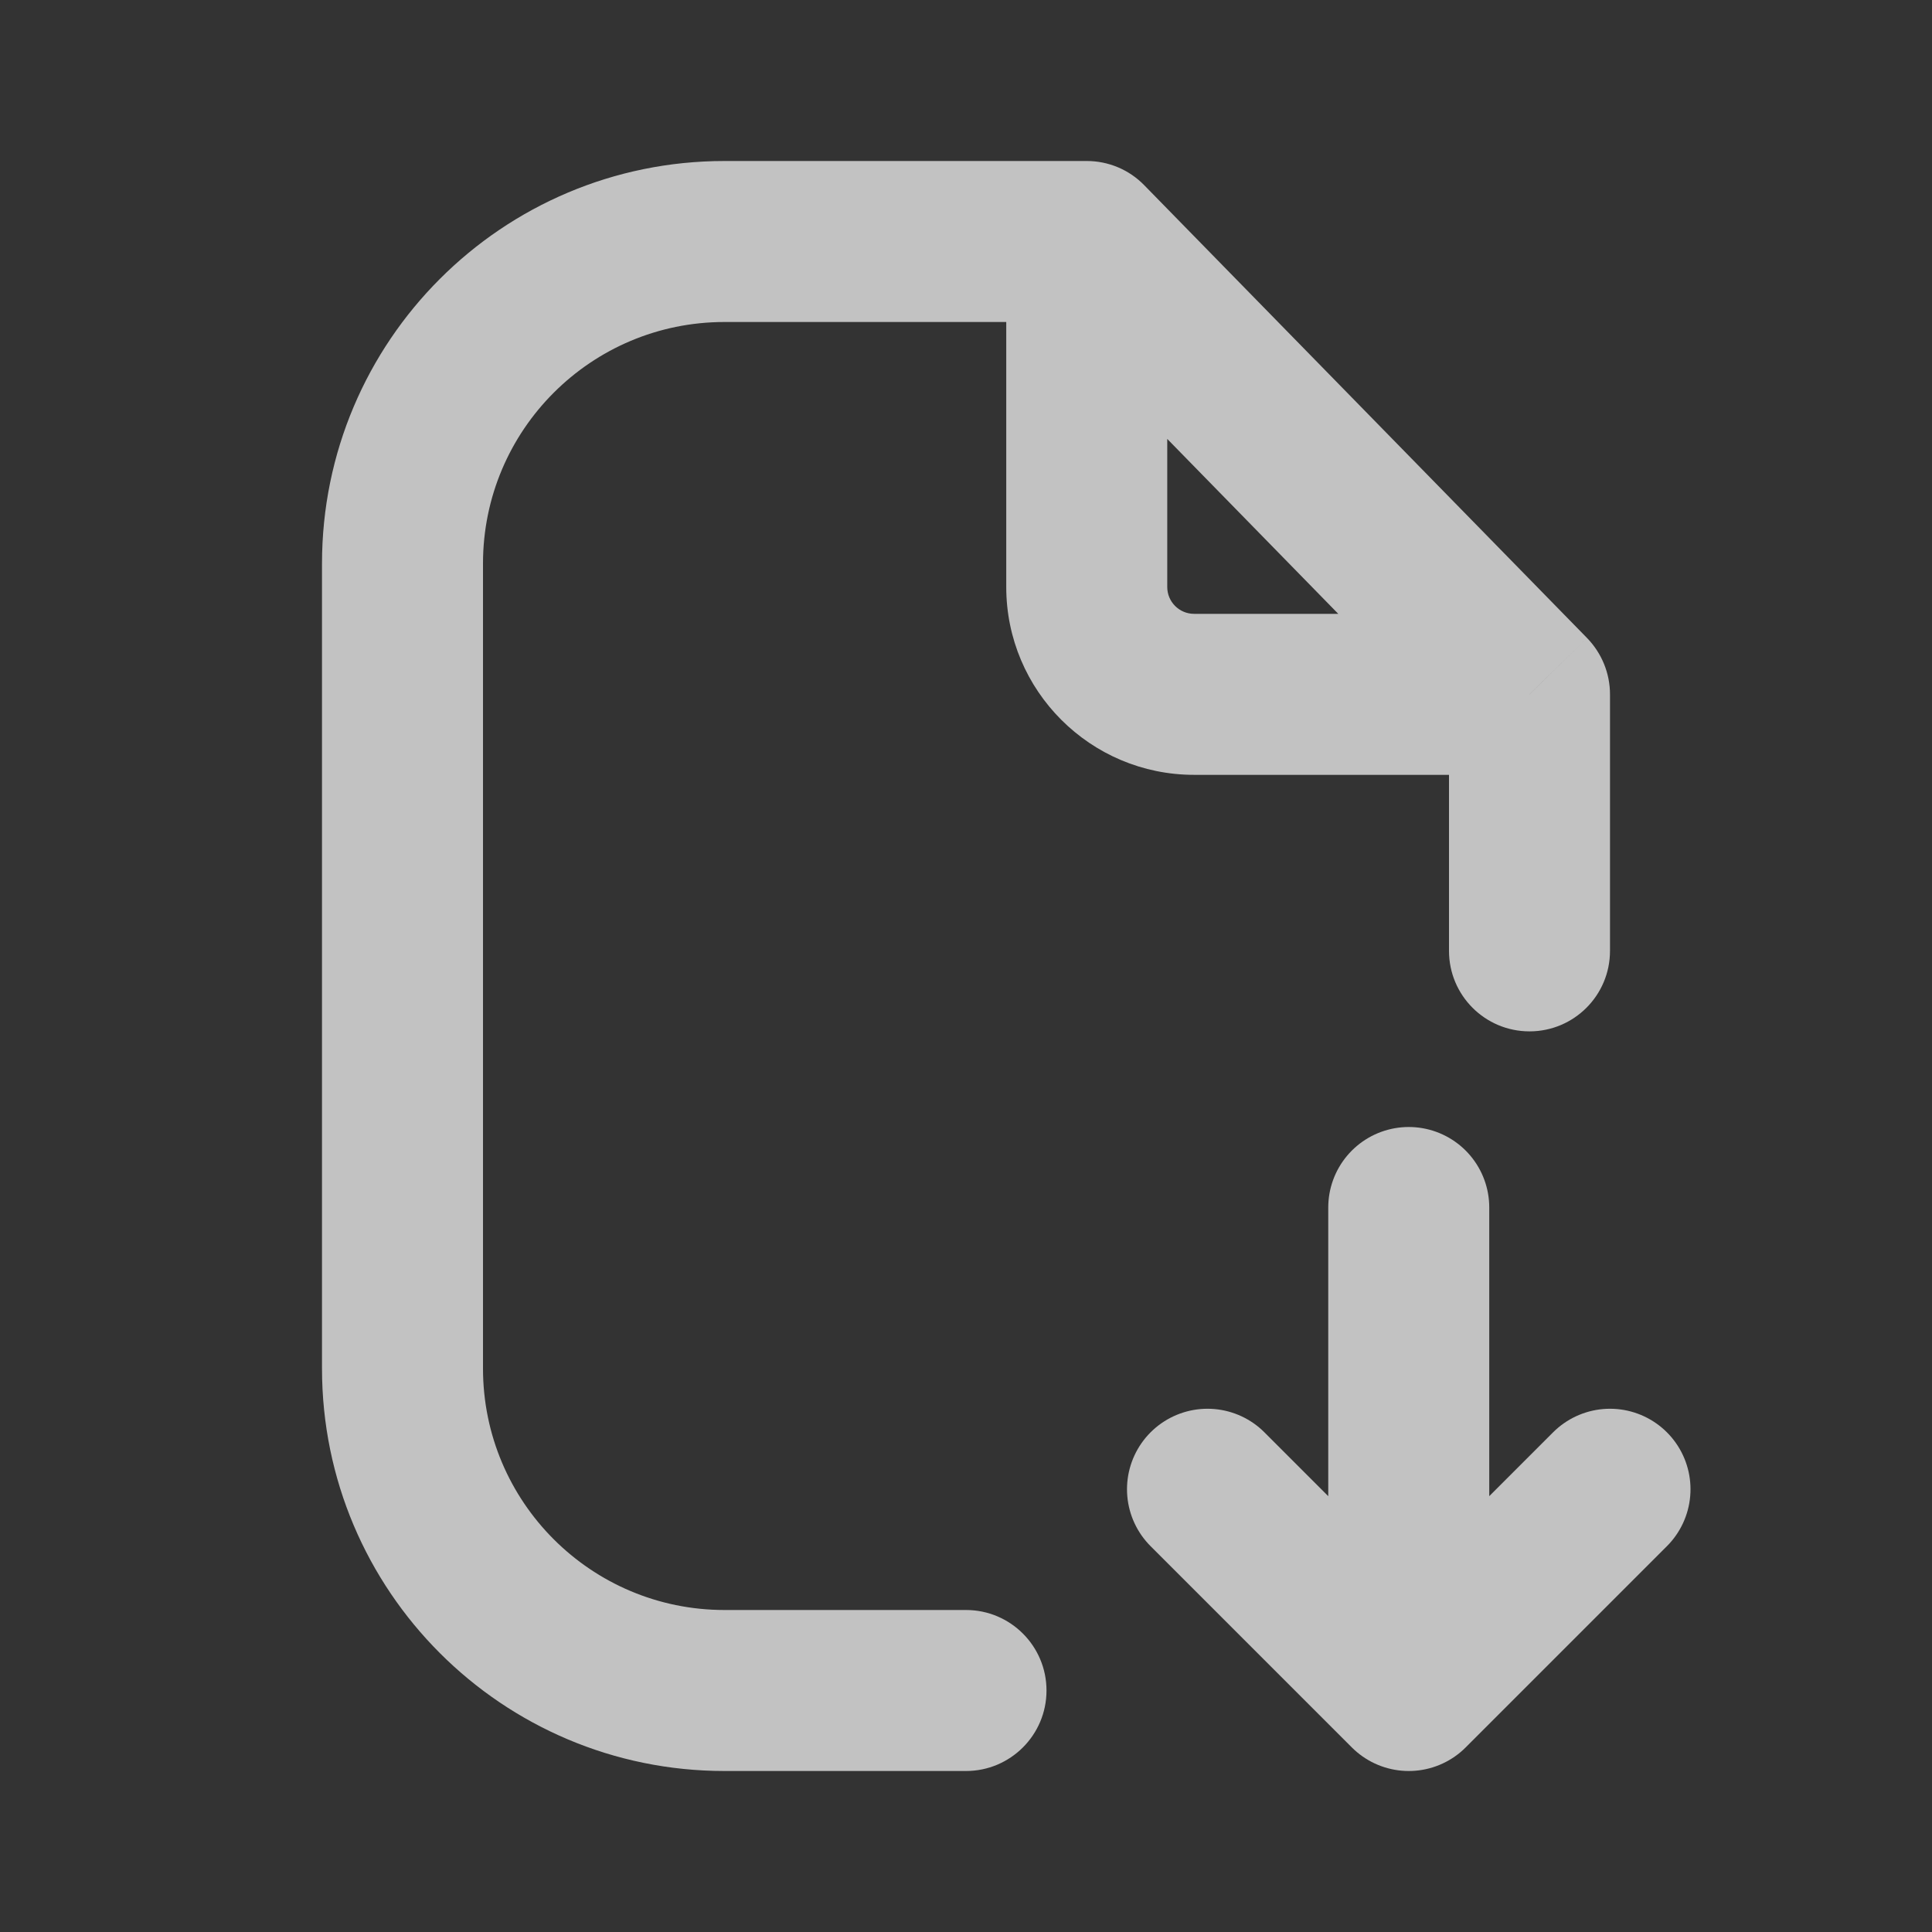 <svg width="18" height="18" viewBox="0 0 18 18" fill="none" xmlns="http://www.w3.org/2000/svg">
<rect x="0" y="0" width="18" height="18" fill="#333333" stroke="none"/>
<g opacity="0.7">
<path d="M10.125 2.25L10.661 1.726C10.52 1.581 10.327 1.5 10.125 1.5V2.25ZM14.25 6.469H15C15 6.273 14.923 6.085 14.786 5.944L14.25 6.469ZM13.5 8.859C13.5 9.274 13.836 9.609 14.25 9.609C14.664 9.609 15 9.274 15 8.859H13.5ZM9 16.5C9.414 16.5 9.75 16.164 9.75 15.75C9.75 15.336 9.414 15 9 15V16.5ZM4.5 12.75V5.25H3V12.75H4.5ZM6.75 3H9V1.5H6.75V3ZM9 3H10.125V1.5H9V3ZM14.786 5.944L10.661 1.726L9.589 2.774L13.714 6.993L14.786 5.944ZM11.125 7.219H14.25V5.719H11.125V7.219ZM10.875 5.469V2.25H9.375V5.469H10.875ZM13.5 6.469V8.859H15V6.469H13.5ZM9 15H6.75V16.5H9V15ZM3 12.75C3 14.821 4.679 16.5 6.75 16.5V15C5.507 15 4.5 13.993 4.5 12.75H3ZM11.125 5.719C10.987 5.719 10.875 5.607 10.875 5.469H9.375C9.375 6.435 10.159 7.219 11.125 7.219V5.719ZM4.5 5.25C4.5 4.007 5.507 3 6.75 3V1.5C4.679 1.5 3 3.179 3 5.25H4.5Z" fill="white"/>
<path d="M13.125 11.25V15.75M13.125 15.75L11.25 13.875M13.125 15.75L15 13.875" stroke="white" stroke-width="1.5" stroke-linecap="round" stroke-linejoin="round"/>
</g>
</svg>
